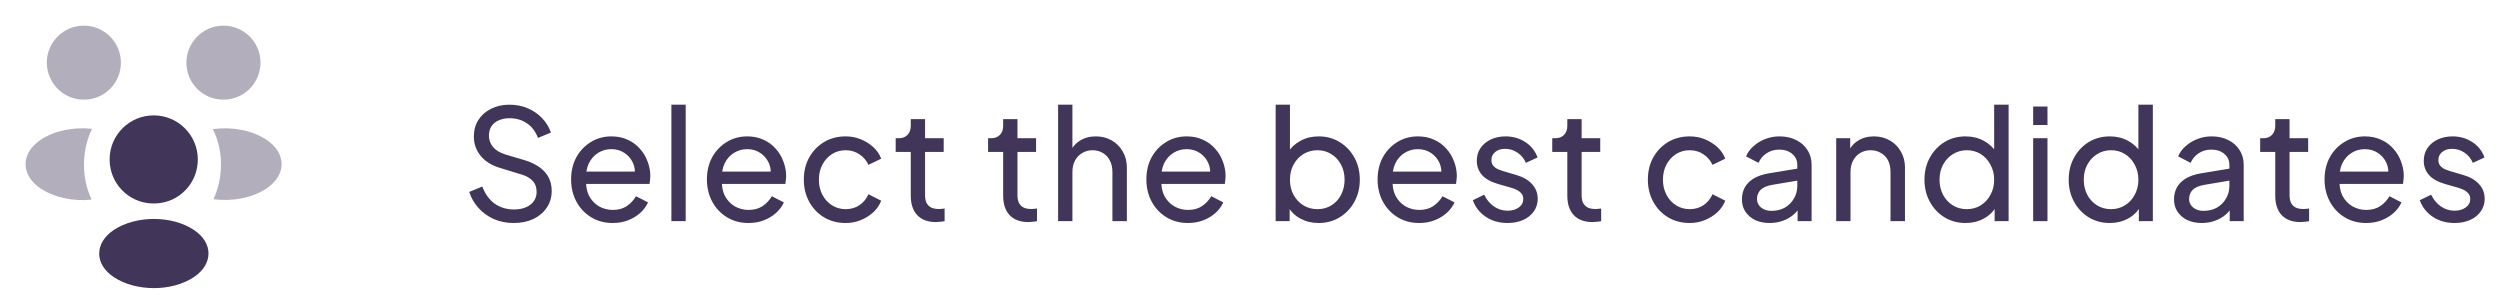 <svg width="260" height="32" viewBox="0 0 260 32" fill="none" xmlns="http://www.w3.org/2000/svg">
                    <path opacity="0.4" d="M23.373 10.36C23.28 10.347 23.187 10.347 23.093 10.36C21.027 10.293 19.387 8.6 19.387 6.52C19.387 4.4 21.107 2.667 23.24 2.667C25.36 2.667 27.093 4.387 27.093 6.52C27.08 8.6 25.44 10.293 23.373 10.36Z" fill="#413659"/>
                    <path opacity="0.4" d="M27.72 19.6C26.227 20.6 24.133 20.973 22.2 20.72C22.707 19.627 22.973 18.413 22.987 17.133C22.987 15.8 22.693 14.533 22.133 13.427C24.107 13.16 26.2 13.533 27.707 14.533C29.813 15.92 29.813 18.2 27.72 19.6Z" fill="#413659"/>
                    <path opacity="0.4" d="M8.587 10.36C8.68 10.347 8.773 10.347 8.867 10.36C10.933 10.293 12.573 8.6 12.573 6.52C12.573 4.4 10.853 2.667 8.72 2.667C6.6 2.667 4.867 4.387 4.867 6.52C4.88 8.6 6.52 10.293 8.587 10.36Z" fill="#413659"/>
                    <path opacity="0.4" d="M8.733 17.133C8.733 18.427 9.013 19.653 9.52 20.76C7.64 20.96 5.68 20.56 4.24 19.613C2.133 18.213 2.133 15.933 4.24 14.533C5.667 13.573 7.68 13.187 9.573 13.4C9.027 14.52 8.733 15.787 8.733 17.133Z" fill="#413659"/>
                    <path d="M16.16 21.16C16.053 21.147 15.933 21.147 15.813 21.16C13.36 21.08 11.4 19.067 11.4 16.587C11.4 14.053 13.44 12 15.987 12C18.52 12 20.573 14.053 20.573 16.587C20.573 19.067 18.627 21.08 16.16 21.16Z" fill="#413659"/>
                    <path d="M11.827 23.92C9.813 25.267 9.813 27.48 11.827 28.813C14.12 30.347 17.88 30.347 20.173 28.813C22.187 27.467 22.187 25.253 20.173 23.92C17.893 22.387 14.133 22.387 11.827 23.92Z" fill="#413659"/>
                    <path d="M53.424 23.192C52.667 23.192 51.973 23.053 51.344 22.776C50.715 22.488 50.181 22.099 49.744 21.608C49.307 21.117 48.992 20.568 48.8 19.96L50.16 19.4C50.448 20.168 50.875 20.76 51.44 21.176C52.016 21.581 52.688 21.784 53.456 21.784C53.925 21.784 54.336 21.709 54.688 21.56C55.04 21.411 55.312 21.203 55.504 20.936C55.707 20.659 55.808 20.339 55.808 19.976C55.808 19.475 55.664 19.08 55.376 18.792C55.099 18.493 54.688 18.269 54.144 18.12L51.952 17.448C51.088 17.181 50.427 16.76 49.968 16.184C49.509 15.608 49.28 14.947 49.28 14.2C49.28 13.549 49.435 12.979 49.744 12.488C50.064 11.987 50.501 11.597 51.056 11.32C51.621 11.032 52.261 10.888 52.976 10.888C53.691 10.888 54.336 11.016 54.912 11.272C55.499 11.528 55.995 11.875 56.4 12.312C56.805 12.739 57.104 13.229 57.296 13.784L55.952 14.344C55.696 13.672 55.312 13.165 54.8 12.824C54.288 12.472 53.685 12.296 52.992 12.296C52.565 12.296 52.187 12.371 51.856 12.52C51.536 12.659 51.285 12.867 51.104 13.144C50.933 13.411 50.848 13.731 50.848 14.104C50.848 14.541 50.987 14.931 51.264 15.272C51.541 15.613 51.963 15.875 52.528 16.056L54.528 16.648C55.467 16.936 56.176 17.347 56.656 17.88C57.136 18.413 57.376 19.075 57.376 19.864C57.376 20.515 57.205 21.091 56.864 21.592C56.533 22.093 56.069 22.488 55.472 22.776C54.885 23.053 54.203 23.192 53.424 23.192ZM63.714 23.192C62.882 23.192 62.14 22.995 61.49 22.6C60.839 22.205 60.327 21.667 59.954 20.984C59.58 20.291 59.394 19.517 59.394 18.664C59.394 17.8 59.575 17.032 59.938 16.36C60.311 15.688 60.812 15.16 61.442 14.776C62.082 14.381 62.796 14.184 63.586 14.184C64.226 14.184 64.791 14.301 65.282 14.536C65.783 14.76 66.204 15.069 66.546 15.464C66.898 15.848 67.164 16.291 67.346 16.792C67.538 17.283 67.634 17.795 67.634 18.328C67.634 18.445 67.623 18.579 67.602 18.728C67.591 18.867 67.575 19 67.554 19.128H60.482V17.848H66.69L65.986 18.424C66.082 17.869 66.028 17.373 65.826 16.936C65.623 16.499 65.324 16.152 64.93 15.896C64.535 15.64 64.087 15.512 63.586 15.512C63.084 15.512 62.626 15.64 62.21 15.896C61.794 16.152 61.468 16.52 61.234 17C61.01 17.469 60.919 18.029 60.962 18.68C60.919 19.309 61.015 19.864 61.25 20.344C61.495 20.813 61.836 21.181 62.274 21.448C62.722 21.704 63.207 21.832 63.73 21.832C64.306 21.832 64.791 21.699 65.186 21.432C65.58 21.165 65.9 20.824 66.146 20.408L67.394 21.048C67.223 21.443 66.956 21.805 66.594 22.136C66.242 22.456 65.82 22.712 65.33 22.904C64.85 23.096 64.311 23.192 63.714 23.192ZM69.824 23V10.888H71.312V23H69.824ZM77.839 23.192C77.007 23.192 76.265 22.995 75.615 22.6C74.964 22.205 74.452 21.667 74.079 20.984C73.705 20.291 73.519 19.517 73.519 18.664C73.519 17.8 73.7 17.032 74.063 16.36C74.436 15.688 74.937 15.16 75.567 14.776C76.207 14.381 76.921 14.184 77.711 14.184C78.351 14.184 78.916 14.301 79.407 14.536C79.908 14.76 80.329 15.069 80.671 15.464C81.023 15.848 81.289 16.291 81.471 16.792C81.663 17.283 81.759 17.795 81.759 18.328C81.759 18.445 81.748 18.579 81.727 18.728C81.716 18.867 81.7 19 81.679 19.128H74.607V17.848H80.815L80.111 18.424C80.207 17.869 80.153 17.373 79.951 16.936C79.748 16.499 79.449 16.152 79.055 15.896C78.66 15.64 78.212 15.512 77.711 15.512C77.209 15.512 76.751 15.64 76.335 15.896C75.919 16.152 75.593 16.52 75.359 17C75.135 17.469 75.044 18.029 75.087 18.68C75.044 19.309 75.14 19.864 75.375 20.344C75.62 20.813 75.961 21.181 76.399 21.448C76.847 21.704 77.332 21.832 77.855 21.832C78.431 21.832 78.916 21.699 79.311 21.432C79.705 21.165 80.025 20.824 80.271 20.408L81.519 21.048C81.348 21.443 81.081 21.805 80.719 22.136C80.367 22.456 79.945 22.712 79.455 22.904C78.975 23.096 78.436 23.192 77.839 23.192ZM87.949 23.192C87.106 23.192 86.354 22.995 85.693 22.6C85.042 22.205 84.53 21.667 84.157 20.984C83.784 20.301 83.597 19.533 83.597 18.68C83.597 17.816 83.784 17.048 84.157 16.376C84.53 15.704 85.042 15.171 85.693 14.776C86.354 14.381 87.106 14.184 87.949 14.184C88.514 14.184 89.042 14.285 89.533 14.488C90.023 14.691 90.456 14.963 90.829 15.304C91.202 15.645 91.474 16.045 91.645 16.504L90.317 17.144C90.114 16.696 89.805 16.333 89.389 16.056C88.973 15.768 88.493 15.624 87.949 15.624C87.426 15.624 86.951 15.757 86.525 16.024C86.109 16.291 85.778 16.653 85.533 17.112C85.287 17.571 85.165 18.099 85.165 18.696C85.165 19.272 85.287 19.795 85.533 20.264C85.778 20.723 86.109 21.085 86.525 21.352C86.951 21.619 87.426 21.752 87.949 21.752C88.493 21.752 88.973 21.613 89.389 21.336C89.805 21.048 90.114 20.669 90.317 20.2L91.645 20.872C91.474 21.32 91.202 21.72 90.829 22.072C90.456 22.413 90.023 22.685 89.533 22.888C89.042 23.091 88.514 23.192 87.949 23.192ZM97.344 23.096C96.501 23.096 95.85 22.856 95.391 22.376C94.944 21.896 94.719 21.219 94.719 20.344V15.8H93.151V14.376H93.472C93.856 14.376 94.159 14.259 94.383 14.024C94.608 13.789 94.719 13.48 94.719 13.096V12.392H96.207V14.376H98.144V15.8H96.207V20.296C96.207 20.584 96.25 20.835 96.335 21.048C96.431 21.261 96.586 21.432 96.799 21.56C97.013 21.677 97.296 21.736 97.647 21.736C97.722 21.736 97.813 21.731 97.919 21.72C98.037 21.709 98.144 21.699 98.24 21.688V23C98.101 23.032 97.946 23.053 97.775 23.064C97.605 23.085 97.461 23.096 97.344 23.096ZM106.953 23.096C106.11 23.096 105.46 22.856 105.001 22.376C104.553 21.896 104.329 21.219 104.329 20.344V15.8H102.761V14.376H103.081C103.465 14.376 103.769 14.259 103.993 14.024C104.217 13.789 104.329 13.48 104.329 13.096V12.392H105.817V14.376H107.753V15.8H105.817V20.296C105.817 20.584 105.86 20.835 105.945 21.048C106.041 21.261 106.196 21.432 106.409 21.56C106.622 21.677 106.905 21.736 107.257 21.736C107.332 21.736 107.422 21.731 107.529 21.72C107.646 21.709 107.753 21.699 107.849 21.688V23C107.71 23.032 107.556 23.053 107.385 23.064C107.214 23.085 107.07 23.096 106.953 23.096ZM110.043 23V10.888H111.531V16.056L111.259 15.912C111.472 15.368 111.813 14.947 112.283 14.648C112.763 14.339 113.323 14.184 113.963 14.184C114.581 14.184 115.131 14.323 115.611 14.6C116.101 14.877 116.485 15.261 116.763 15.752C117.051 16.243 117.195 16.797 117.195 17.416V23H115.691V17.896C115.691 17.416 115.6 17.011 115.419 16.68C115.248 16.349 115.008 16.093 114.699 15.912C114.389 15.72 114.032 15.624 113.627 15.624C113.232 15.624 112.875 15.72 112.555 15.912C112.235 16.093 111.984 16.355 111.803 16.696C111.621 17.027 111.531 17.427 111.531 17.896V23H110.043ZM123.542 23.192C122.71 23.192 121.969 22.995 121.318 22.6C120.667 22.205 120.155 21.667 119.782 20.984C119.409 20.291 119.222 19.517 119.222 18.664C119.222 17.8 119.403 17.032 119.766 16.36C120.139 15.688 120.641 15.16 121.27 14.776C121.91 14.381 122.625 14.184 123.414 14.184C124.054 14.184 124.619 14.301 125.11 14.536C125.611 14.76 126.033 15.069 126.374 15.464C126.726 15.848 126.993 16.291 127.174 16.792C127.366 17.283 127.462 17.795 127.462 18.328C127.462 18.445 127.451 18.579 127.43 18.728C127.419 18.867 127.403 19 127.382 19.128H120.31V17.848H126.518L125.814 18.424C125.91 17.869 125.857 17.373 125.654 16.936C125.451 16.499 125.153 16.152 124.758 15.896C124.363 15.64 123.915 15.512 123.414 15.512C122.913 15.512 122.454 15.64 122.038 15.896C121.622 16.152 121.297 16.52 121.062 17C120.838 17.469 120.747 18.029 120.79 18.68C120.747 19.309 120.843 19.864 121.078 20.344C121.323 20.813 121.665 21.181 122.102 21.448C122.55 21.704 123.035 21.832 123.558 21.832C124.134 21.832 124.619 21.699 125.014 21.432C125.409 21.165 125.729 20.824 125.974 20.408L127.222 21.048C127.051 21.443 126.785 21.805 126.422 22.136C126.07 22.456 125.649 22.712 125.158 22.904C124.678 23.096 124.139 23.192 123.542 23.192ZM137.132 23.192C136.438 23.192 135.804 23.037 135.228 22.728C134.662 22.419 134.225 21.981 133.916 21.416L134.124 21.16V23H132.668V10.888H134.156V16.232L133.932 15.864C134.252 15.352 134.689 14.947 135.244 14.648C135.798 14.339 136.433 14.184 137.148 14.184C137.958 14.184 138.684 14.381 139.324 14.776C139.974 15.171 140.486 15.709 140.86 16.392C141.233 17.064 141.42 17.832 141.42 18.696C141.42 19.539 141.233 20.301 140.86 20.984C140.486 21.667 139.974 22.205 139.324 22.6C138.684 22.995 137.953 23.192 137.132 23.192ZM137.02 21.752C137.564 21.752 138.049 21.619 138.476 21.352C138.902 21.085 139.233 20.723 139.468 20.264C139.713 19.795 139.836 19.272 139.836 18.696C139.836 18.099 139.713 17.576 139.468 17.128C139.233 16.669 138.902 16.307 138.476 16.04C138.049 15.763 137.564 15.624 137.02 15.624C136.476 15.624 135.985 15.757 135.548 16.024C135.121 16.291 134.78 16.659 134.524 17.128C134.278 17.587 134.156 18.109 134.156 18.696C134.156 19.272 134.278 19.795 134.524 20.264C134.78 20.723 135.121 21.085 135.548 21.352C135.985 21.619 136.476 21.752 137.02 21.752ZM147.589 23.192C146.757 23.192 146.015 22.995 145.365 22.6C144.714 22.205 144.202 21.667 143.829 20.984C143.455 20.291 143.269 19.517 143.269 18.664C143.269 17.8 143.45 17.032 143.813 16.36C144.186 15.688 144.687 15.16 145.317 14.776C145.957 14.381 146.671 14.184 147.461 14.184C148.101 14.184 148.666 14.301 149.157 14.536C149.658 14.76 150.079 15.069 150.421 15.464C150.773 15.848 151.039 16.291 151.221 16.792C151.413 17.283 151.509 17.795 151.509 18.328C151.509 18.445 151.498 18.579 151.477 18.728C151.466 18.867 151.45 19 151.429 19.128H144.357V17.848H150.565L149.861 18.424C149.957 17.869 149.903 17.373 149.701 16.936C149.498 16.499 149.199 16.152 148.805 15.896C148.41 15.64 147.962 15.512 147.461 15.512C146.959 15.512 146.501 15.64 146.085 15.896C145.669 16.152 145.343 16.52 145.109 17C144.885 17.469 144.794 18.029 144.837 18.68C144.794 19.309 144.89 19.864 145.125 20.344C145.37 20.813 145.711 21.181 146.149 21.448C146.597 21.704 147.082 21.832 147.605 21.832C148.181 21.832 148.666 21.699 149.061 21.432C149.455 21.165 149.775 20.824 150.021 20.408L151.269 21.048C151.098 21.443 150.831 21.805 150.469 22.136C150.117 22.456 149.695 22.712 149.205 22.904C148.725 23.096 148.186 23.192 147.589 23.192ZM156.787 23.192C155.923 23.192 155.171 22.979 154.531 22.552C153.891 22.125 153.438 21.549 153.171 20.824L154.355 20.248C154.6 20.76 154.936 21.165 155.363 21.464C155.79 21.763 156.264 21.912 156.787 21.912C157.256 21.912 157.646 21.8 157.955 21.576C158.264 21.352 158.419 21.059 158.419 20.696C158.419 20.44 158.344 20.237 158.195 20.088C158.056 19.928 157.886 19.805 157.683 19.72C157.48 19.624 157.294 19.555 157.123 19.512L155.827 19.144C155.048 18.92 154.478 18.6 154.115 18.184C153.763 17.768 153.587 17.283 153.587 16.728C153.587 16.216 153.715 15.773 153.971 15.4C154.238 15.016 154.595 14.717 155.043 14.504C155.502 14.291 156.014 14.184 156.579 14.184C157.336 14.184 158.014 14.376 158.611 14.76C159.219 15.144 159.651 15.683 159.907 16.376L158.691 16.936C158.499 16.488 158.211 16.136 157.827 15.88C157.443 15.613 157.011 15.48 156.531 15.48C156.094 15.48 155.747 15.592 155.491 15.816C155.235 16.029 155.107 16.301 155.107 16.632C155.107 16.877 155.171 17.08 155.299 17.24C155.427 17.389 155.582 17.507 155.763 17.592C155.944 17.667 156.12 17.731 156.291 17.784L157.699 18.2C158.403 18.403 158.947 18.717 159.331 19.144C159.726 19.571 159.923 20.083 159.923 20.68C159.923 21.16 159.79 21.592 159.523 21.976C159.256 22.36 158.888 22.659 158.419 22.872C157.95 23.085 157.406 23.192 156.787 23.192ZM165.625 23.096C164.782 23.096 164.131 22.856 163.673 22.376C163.225 21.896 163.001 21.219 163.001 20.344V15.8H161.433V14.376H161.753C162.137 14.376 162.441 14.259 162.665 14.024C162.889 13.789 163.001 13.48 163.001 13.096V12.392H164.489V14.376H166.425V15.8H164.489V20.296C164.489 20.584 164.531 20.835 164.617 21.048C164.713 21.261 164.867 21.432 165.081 21.56C165.294 21.677 165.577 21.736 165.929 21.736C166.003 21.736 166.094 21.731 166.201 21.72C166.318 21.709 166.425 21.699 166.521 21.688V23C166.382 23.032 166.227 23.053 166.057 23.064C165.886 23.085 165.742 23.096 165.625 23.096ZM175.73 23.192C174.887 23.192 174.135 22.995 173.474 22.6C172.823 22.205 172.311 21.667 171.938 20.984C171.565 20.301 171.378 19.533 171.378 18.68C171.378 17.816 171.565 17.048 171.938 16.376C172.311 15.704 172.823 15.171 173.474 14.776C174.135 14.381 174.887 14.184 175.73 14.184C176.295 14.184 176.823 14.285 177.314 14.488C177.805 14.691 178.237 14.963 178.61 15.304C178.983 15.645 179.255 16.045 179.426 16.504L178.098 17.144C177.895 16.696 177.586 16.333 177.17 16.056C176.754 15.768 176.274 15.624 175.73 15.624C175.207 15.624 174.733 15.757 174.306 16.024C173.89 16.291 173.559 16.653 173.314 17.112C173.069 17.571 172.946 18.099 172.946 18.696C172.946 19.272 173.069 19.795 173.314 20.264C173.559 20.723 173.89 21.085 174.306 21.352C174.733 21.619 175.207 21.752 175.73 21.752C176.274 21.752 176.754 21.613 177.17 21.336C177.586 21.048 177.895 20.669 178.098 20.2L179.426 20.872C179.255 21.32 178.983 21.72 178.61 22.072C178.237 22.413 177.805 22.685 177.314 22.888C176.823 23.091 176.295 23.192 175.73 23.192ZM184.039 23.192C183.474 23.192 182.973 23.091 182.535 22.888C182.109 22.675 181.773 22.387 181.527 22.024C181.282 21.651 181.159 21.224 181.159 20.744C181.159 20.285 181.255 19.875 181.447 19.512C181.65 19.139 181.959 18.824 182.375 18.568C182.802 18.312 183.335 18.131 183.975 18.024L187.175 17.496V18.744L184.311 19.224C183.757 19.32 183.351 19.496 183.095 19.752C182.85 20.008 182.727 20.323 182.727 20.696C182.727 21.048 182.866 21.341 183.143 21.576C183.431 21.811 183.789 21.928 184.215 21.928C184.759 21.928 185.229 21.816 185.623 21.592C186.029 21.357 186.343 21.043 186.567 20.648C186.802 20.253 186.919 19.816 186.919 19.336V17.144C186.919 16.675 186.743 16.296 186.391 16.008C186.05 15.709 185.597 15.56 185.031 15.56C184.541 15.56 184.103 15.688 183.719 15.944C183.346 16.189 183.069 16.52 182.887 16.936L181.591 16.264C181.751 15.869 182.007 15.517 182.359 15.208C182.711 14.888 183.122 14.637 183.591 14.456C184.061 14.275 184.551 14.184 185.063 14.184C185.725 14.184 186.306 14.312 186.807 14.568C187.309 14.813 187.698 15.16 187.975 15.608C188.263 16.045 188.407 16.557 188.407 17.144V23H186.951V21.368L187.223 21.464C187.042 21.805 186.797 22.104 186.487 22.36C186.178 22.616 185.815 22.819 185.399 22.968C184.983 23.117 184.53 23.192 184.039 23.192ZM190.965 23V14.376H192.421V16.056L192.181 15.912C192.394 15.368 192.735 14.947 193.205 14.648C193.685 14.339 194.245 14.184 194.885 14.184C195.503 14.184 196.053 14.323 196.533 14.6C197.023 14.877 197.407 15.261 197.685 15.752C197.973 16.243 198.117 16.797 198.117 17.416V23H196.613V17.896C196.613 17.416 196.527 17.011 196.357 16.68C196.186 16.349 195.941 16.093 195.621 15.912C195.311 15.72 194.954 15.624 194.549 15.624C194.143 15.624 193.781 15.72 193.461 15.912C193.151 16.093 192.906 16.355 192.725 16.696C192.543 17.027 192.453 17.427 192.453 17.896V23H190.965ZM204.416 23.192C203.605 23.192 202.874 22.995 202.224 22.6C201.584 22.205 201.077 21.667 200.704 20.984C200.33 20.301 200.144 19.539 200.144 18.696C200.144 17.832 200.33 17.064 200.704 16.392C201.077 15.709 201.584 15.171 202.224 14.776C202.874 14.381 203.605 14.184 204.416 14.184C205.13 14.184 205.765 14.339 206.32 14.648C206.874 14.947 207.312 15.352 207.632 15.864L207.392 16.232V10.888H208.896V23H207.44V21.16L207.632 21.416C207.333 21.981 206.896 22.419 206.32 22.728C205.754 23.037 205.12 23.192 204.416 23.192ZM204.544 21.752C205.088 21.752 205.573 21.619 206 21.352C206.426 21.085 206.762 20.723 207.008 20.264C207.264 19.795 207.392 19.272 207.392 18.696C207.392 18.109 207.264 17.587 207.008 17.128C206.762 16.659 206.426 16.291 206 16.024C205.573 15.757 205.088 15.624 204.544 15.624C204.01 15.624 203.525 15.763 203.088 16.04C202.661 16.307 202.325 16.669 202.08 17.128C201.834 17.576 201.712 18.099 201.712 18.696C201.712 19.272 201.834 19.795 202.08 20.264C202.325 20.723 202.661 21.085 203.088 21.352C203.514 21.619 204 21.752 204.544 21.752ZM211.449 23V14.376H212.937V23H211.449ZM211.449 13V11.08H212.937V13H211.449ZM219.416 23.192C218.605 23.192 217.874 22.995 217.224 22.6C216.584 22.205 216.077 21.667 215.704 20.984C215.33 20.301 215.144 19.539 215.144 18.696C215.144 17.832 215.33 17.064 215.704 16.392C216.077 15.709 216.584 15.171 217.224 14.776C217.874 14.381 218.605 14.184 219.416 14.184C220.13 14.184 220.765 14.339 221.32 14.648C221.874 14.947 222.312 15.352 222.632 15.864L222.392 16.232V10.888H223.896V23H222.44V21.16L222.632 21.416C222.333 21.981 221.896 22.419 221.32 22.728C220.754 23.037 220.12 23.192 219.416 23.192ZM219.544 21.752C220.088 21.752 220.573 21.619 221 21.352C221.426 21.085 221.762 20.723 222.008 20.264C222.264 19.795 222.392 19.272 222.392 18.696C222.392 18.109 222.264 17.587 222.008 17.128C221.762 16.659 221.426 16.291 221 16.024C220.573 15.757 220.088 15.624 219.544 15.624C219.01 15.624 218.525 15.763 218.088 16.04C217.661 16.307 217.325 16.669 217.08 17.128C216.834 17.576 216.712 18.099 216.712 18.696C216.712 19.272 216.834 19.795 217.08 20.264C217.325 20.723 217.661 21.085 218.088 21.352C218.514 21.619 219 21.752 219.544 21.752ZM228.977 23.192C228.412 23.192 227.91 23.091 227.473 22.888C227.046 22.675 226.71 22.387 226.465 22.024C226.22 21.651 226.097 21.224 226.097 20.744C226.097 20.285 226.193 19.875 226.385 19.512C226.588 19.139 226.897 18.824 227.313 18.568C227.74 18.312 228.273 18.131 228.913 18.024L232.113 17.496V18.744L229.249 19.224C228.694 19.32 228.289 19.496 228.033 19.752C227.788 20.008 227.665 20.323 227.665 20.696C227.665 21.048 227.804 21.341 228.081 21.576C228.369 21.811 228.726 21.928 229.153 21.928C229.697 21.928 230.166 21.816 230.561 21.592C230.966 21.357 231.281 21.043 231.505 20.648C231.74 20.253 231.857 19.816 231.857 19.336V17.144C231.857 16.675 231.681 16.296 231.329 16.008C230.988 15.709 230.534 15.56 229.969 15.56C229.478 15.56 229.041 15.688 228.657 15.944C228.284 16.189 228.006 16.52 227.825 16.936L226.529 16.264C226.689 15.869 226.945 15.517 227.297 15.208C227.649 14.888 228.06 14.637 228.529 14.456C228.998 14.275 229.489 14.184 230.001 14.184C230.662 14.184 231.244 14.312 231.745 14.568C232.246 14.813 232.636 15.16 232.913 15.608C233.201 16.045 233.345 16.557 233.345 17.144V23H231.889V21.368L232.161 21.464C231.98 21.805 231.734 22.104 231.425 22.36C231.116 22.616 230.753 22.819 230.337 22.968C229.921 23.117 229.468 23.192 228.977 23.192ZM239.25 23.096C238.407 23.096 237.756 22.856 237.298 22.376C236.85 21.896 236.626 21.219 236.626 20.344V15.8H235.058V14.376H235.378C235.762 14.376 236.066 14.259 236.29 14.024C236.514 13.789 236.626 13.48 236.626 13.096V12.392H238.114V14.376H240.05V15.8H238.114V20.296C238.114 20.584 238.156 20.835 238.242 21.048C238.338 21.261 238.492 21.432 238.706 21.56C238.919 21.677 239.202 21.736 239.554 21.736C239.628 21.736 239.719 21.731 239.826 21.72C239.943 21.709 240.05 21.699 240.146 21.688V23C240.007 23.032 239.852 23.053 239.682 23.064C239.511 23.085 239.367 23.096 239.25 23.096ZM246.073 23.192C245.241 23.192 244.5 22.995 243.849 22.6C243.198 22.205 242.686 21.667 242.313 20.984C241.94 20.291 241.753 19.517 241.753 18.664C241.753 17.8 241.934 17.032 242.297 16.36C242.67 15.688 243.172 15.16 243.801 14.776C244.441 14.381 245.156 14.184 245.945 14.184C246.585 14.184 247.15 14.301 247.641 14.536C248.142 14.76 248.564 15.069 248.905 15.464C249.257 15.848 249.524 16.291 249.705 16.792C249.897 17.283 249.993 17.795 249.993 18.328C249.993 18.445 249.982 18.579 249.961 18.728C249.95 18.867 249.934 19 249.913 19.128H242.841V17.848H249.049L248.345 18.424C248.441 17.869 248.388 17.373 248.185 16.936C247.982 16.499 247.684 16.152 247.289 15.896C246.894 15.64 246.446 15.512 245.945 15.512C245.444 15.512 244.985 15.64 244.569 15.896C244.153 16.152 243.828 16.52 243.593 17C243.369 17.469 243.278 18.029 243.321 18.68C243.278 19.309 243.374 19.864 243.609 20.344C243.854 20.813 244.196 21.181 244.633 21.448C245.081 21.704 245.566 21.832 246.089 21.832C246.665 21.832 247.15 21.699 247.545 21.432C247.94 21.165 248.26 20.824 248.505 20.408L249.753 21.048C249.582 21.443 249.316 21.805 248.953 22.136C248.601 22.456 248.18 22.712 247.689 22.904C247.209 23.096 246.67 23.192 246.073 23.192ZM255.271 23.192C254.407 23.192 253.655 22.979 253.015 22.552C252.375 22.125 251.922 21.549 251.655 20.824L252.839 20.248C253.085 20.76 253.421 21.165 253.847 21.464C254.274 21.763 254.749 21.912 255.271 21.912C255.741 21.912 256.13 21.8 256.439 21.576C256.749 21.352 256.903 21.059 256.903 20.696C256.903 20.44 256.829 20.237 256.679 20.088C256.541 19.928 256.37 19.805 256.167 19.72C255.965 19.624 255.778 19.555 255.607 19.512L254.311 19.144C253.533 18.92 252.962 18.6 252.599 18.184C252.247 17.768 252.071 17.283 252.071 16.728C252.071 16.216 252.199 15.773 252.455 15.4C252.722 15.016 253.079 14.717 253.527 14.504C253.986 14.291 254.498 14.184 255.063 14.184C255.821 14.184 256.498 14.376 257.095 14.76C257.703 15.144 258.135 15.683 258.391 16.376L257.175 16.936C256.983 16.488 256.695 16.136 256.311 15.88C255.927 15.613 255.495 15.48 255.015 15.48C254.578 15.48 254.231 15.592 253.975 15.816C253.719 16.029 253.591 16.301 253.591 16.632C253.591 16.877 253.655 17.08 253.783 17.24C253.911 17.389 254.066 17.507 254.247 17.592C254.429 17.667 254.605 17.731 254.775 17.784L256.183 18.2C256.887 18.403 257.431 18.717 257.815 19.144C258.21 19.571 258.407 20.083 258.407 20.68C258.407 21.16 258.274 21.592 258.007 21.976C257.741 22.36 257.373 22.659 256.903 22.872C256.434 23.085 255.89 23.192 255.271 23.192Z" fill="#413659"/>
</svg>